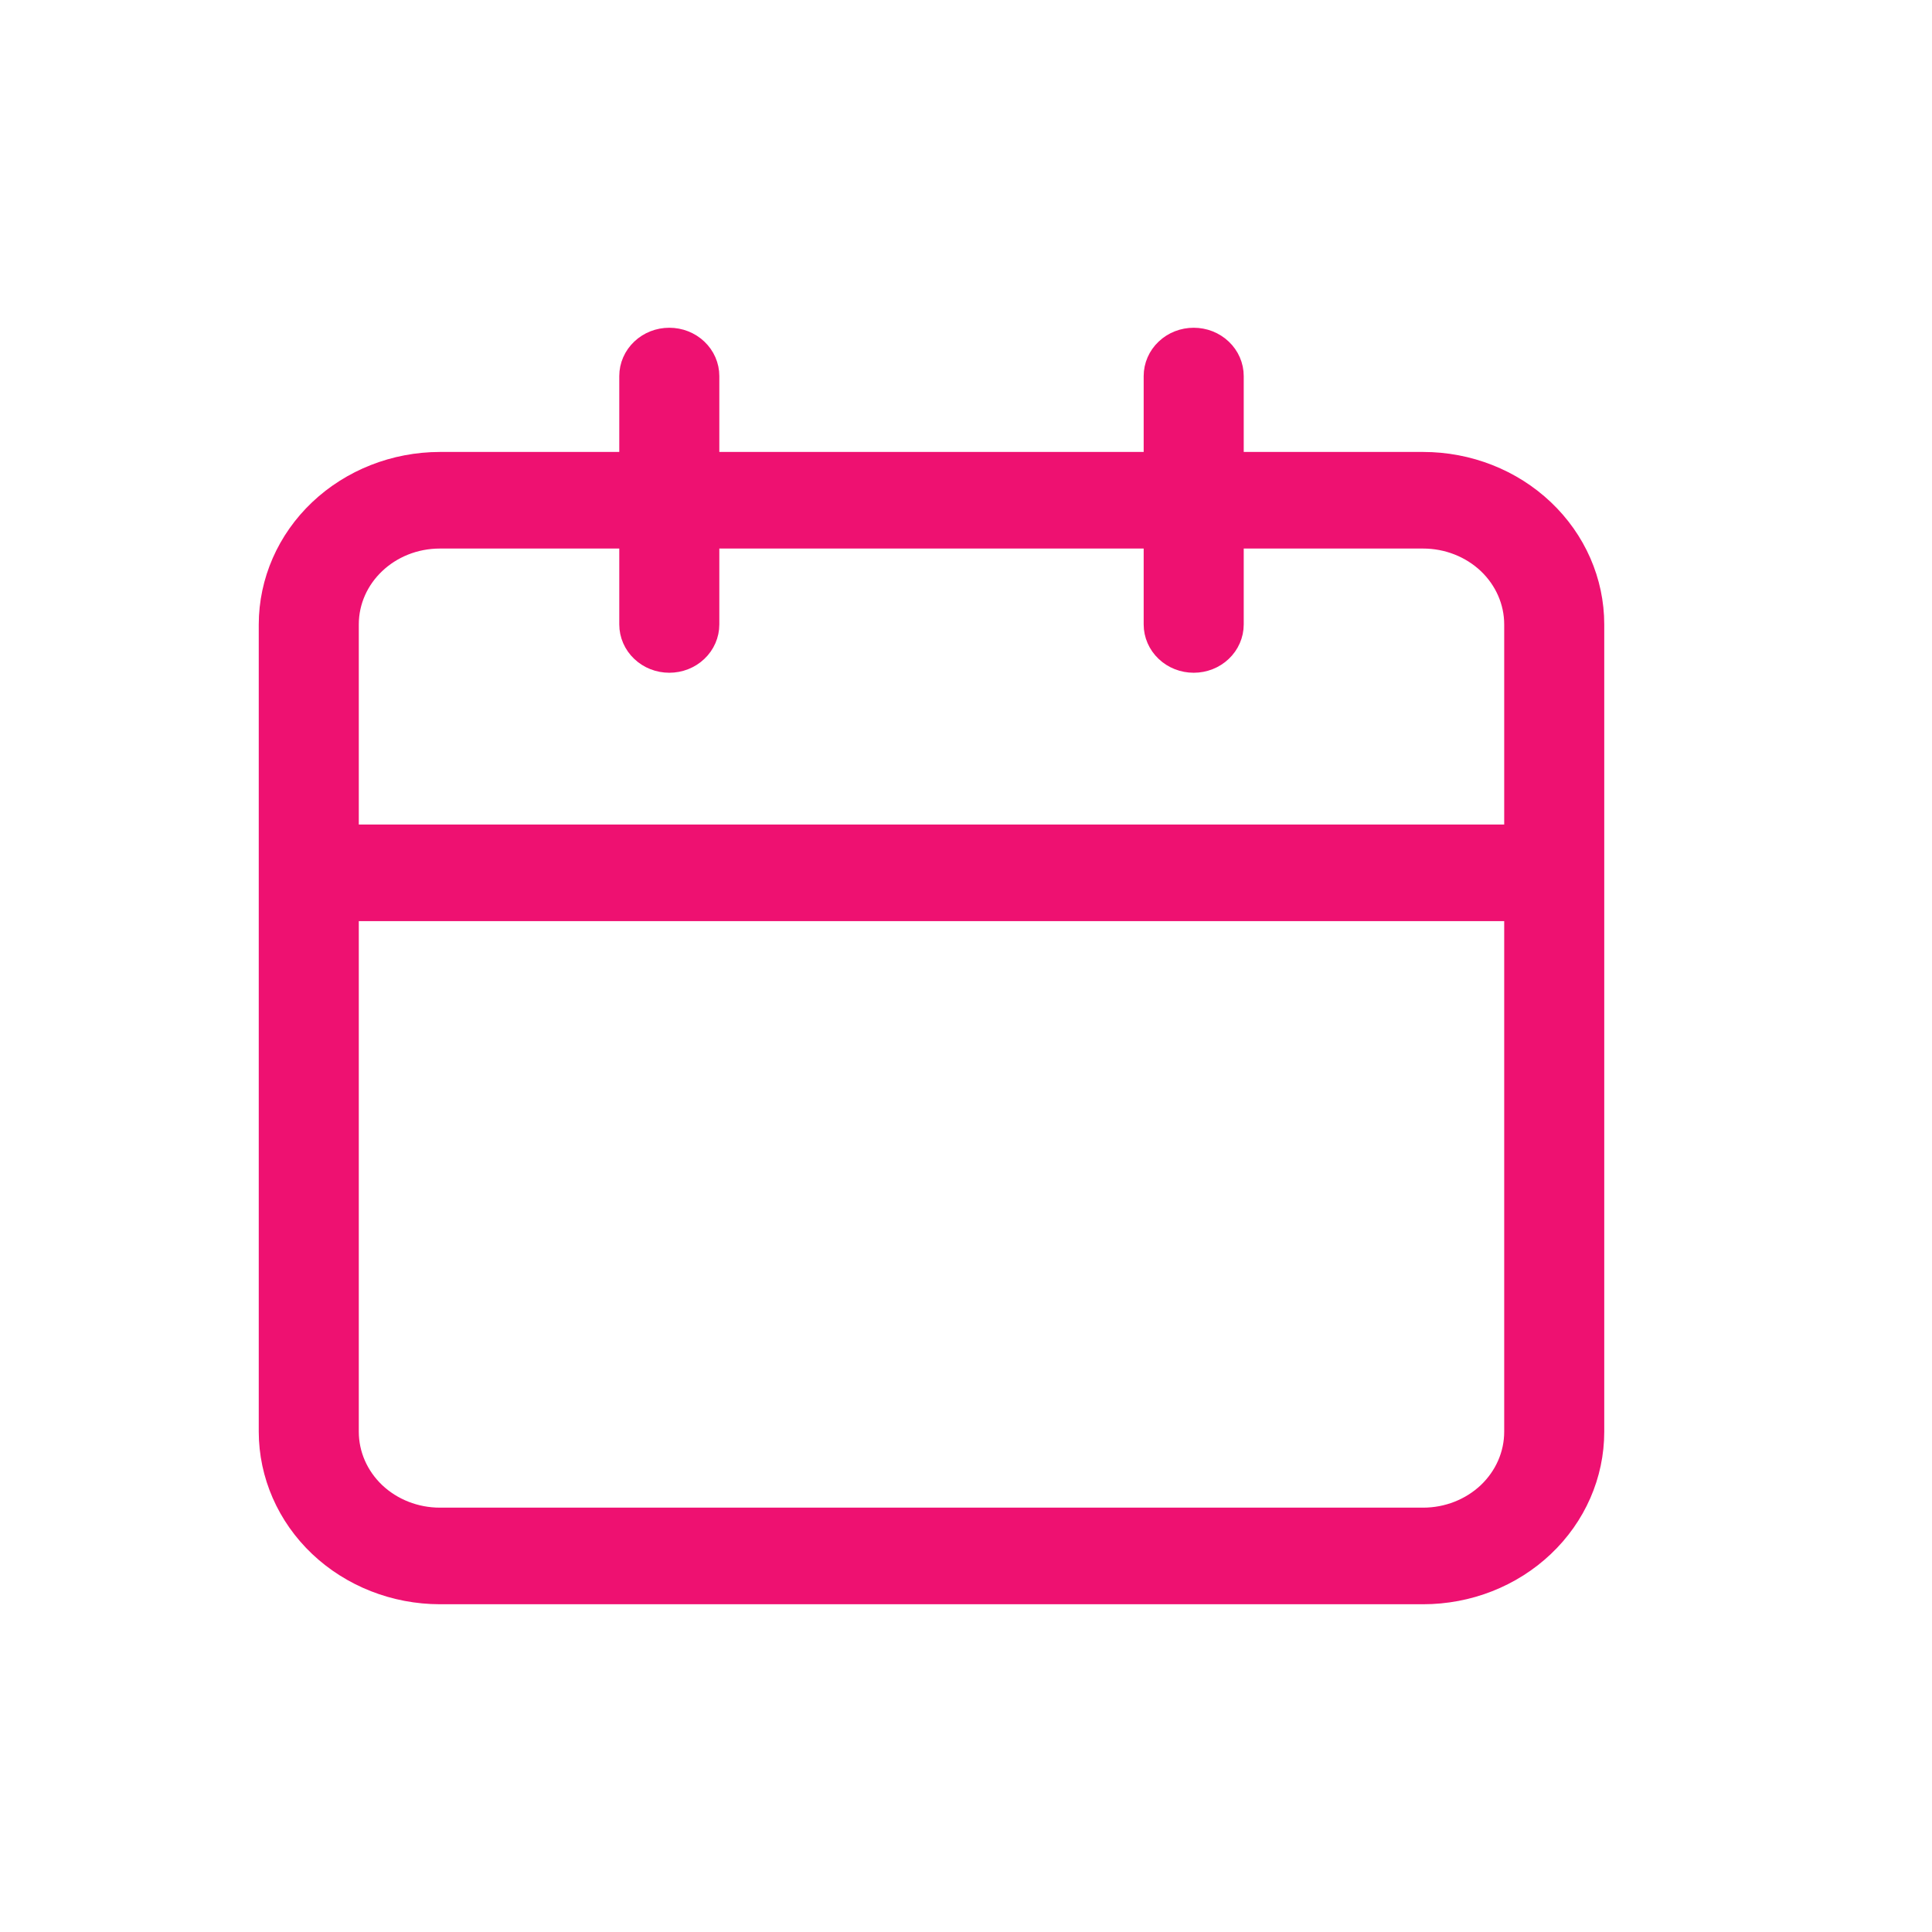 <svg width="28" height="28" viewBox="0 0 28 28" fill="none" xmlns="http://www.w3.org/2000/svg">
<path d="M20.625 6.8H17.775V5.45C17.775 5.331 17.725 5.216 17.636 5.132C17.547 5.047 17.426 5 17.3 5C17.174 5 17.053 5.047 16.964 5.132C16.875 5.216 16.825 5.331 16.825 5.45V6.8H10.175V5.45C10.175 5.331 10.125 5.216 10.036 5.132C9.947 5.047 9.826 5 9.7 5C9.574 5 9.453 5.047 9.364 5.132C9.275 5.216 9.225 5.331 9.225 5.45V6.8H6.375C5.745 6.801 5.142 7.038 4.696 7.46C4.251 7.882 4.001 8.453 4 9.05V20.75C4.001 21.346 4.251 21.918 4.696 22.34C5.142 22.762 5.745 22.999 6.375 23H20.625C21.255 23 21.859 22.763 22.304 22.341C22.75 21.919 23 21.347 23 20.75V9.05C23 8.453 22.75 7.881 22.304 7.459C21.859 7.037 21.255 6.8 20.625 6.8ZM22.05 20.75C22.05 21.108 21.9 21.451 21.633 21.705C21.365 21.958 21.003 22.1 20.625 22.1H6.375C5.997 22.1 5.635 21.958 5.367 21.705C5.1 21.451 4.95 21.108 4.95 20.75V13.1H22.05V20.75ZM22.05 12.2H4.95V9.05C4.95 8.305 5.587 7.7 6.375 7.7H9.225V9.05C9.225 9.169 9.275 9.284 9.364 9.368C9.453 9.453 9.574 9.5 9.7 9.5C9.826 9.5 9.947 9.453 10.036 9.368C10.125 9.284 10.175 9.169 10.175 9.05V7.7H16.825V9.05C16.825 9.169 16.875 9.284 16.964 9.368C17.053 9.453 17.174 9.5 17.3 9.5C17.426 9.5 17.547 9.453 17.636 9.368C17.725 9.284 17.775 9.169 17.775 9.05V7.7H20.625C21.003 7.7 21.365 7.842 21.633 8.095C21.9 8.349 22.05 8.692 22.05 9.05V12.2Z" fill="#EE1171" stroke="#EE1171" stroke-width="0.5"/>
</svg>
